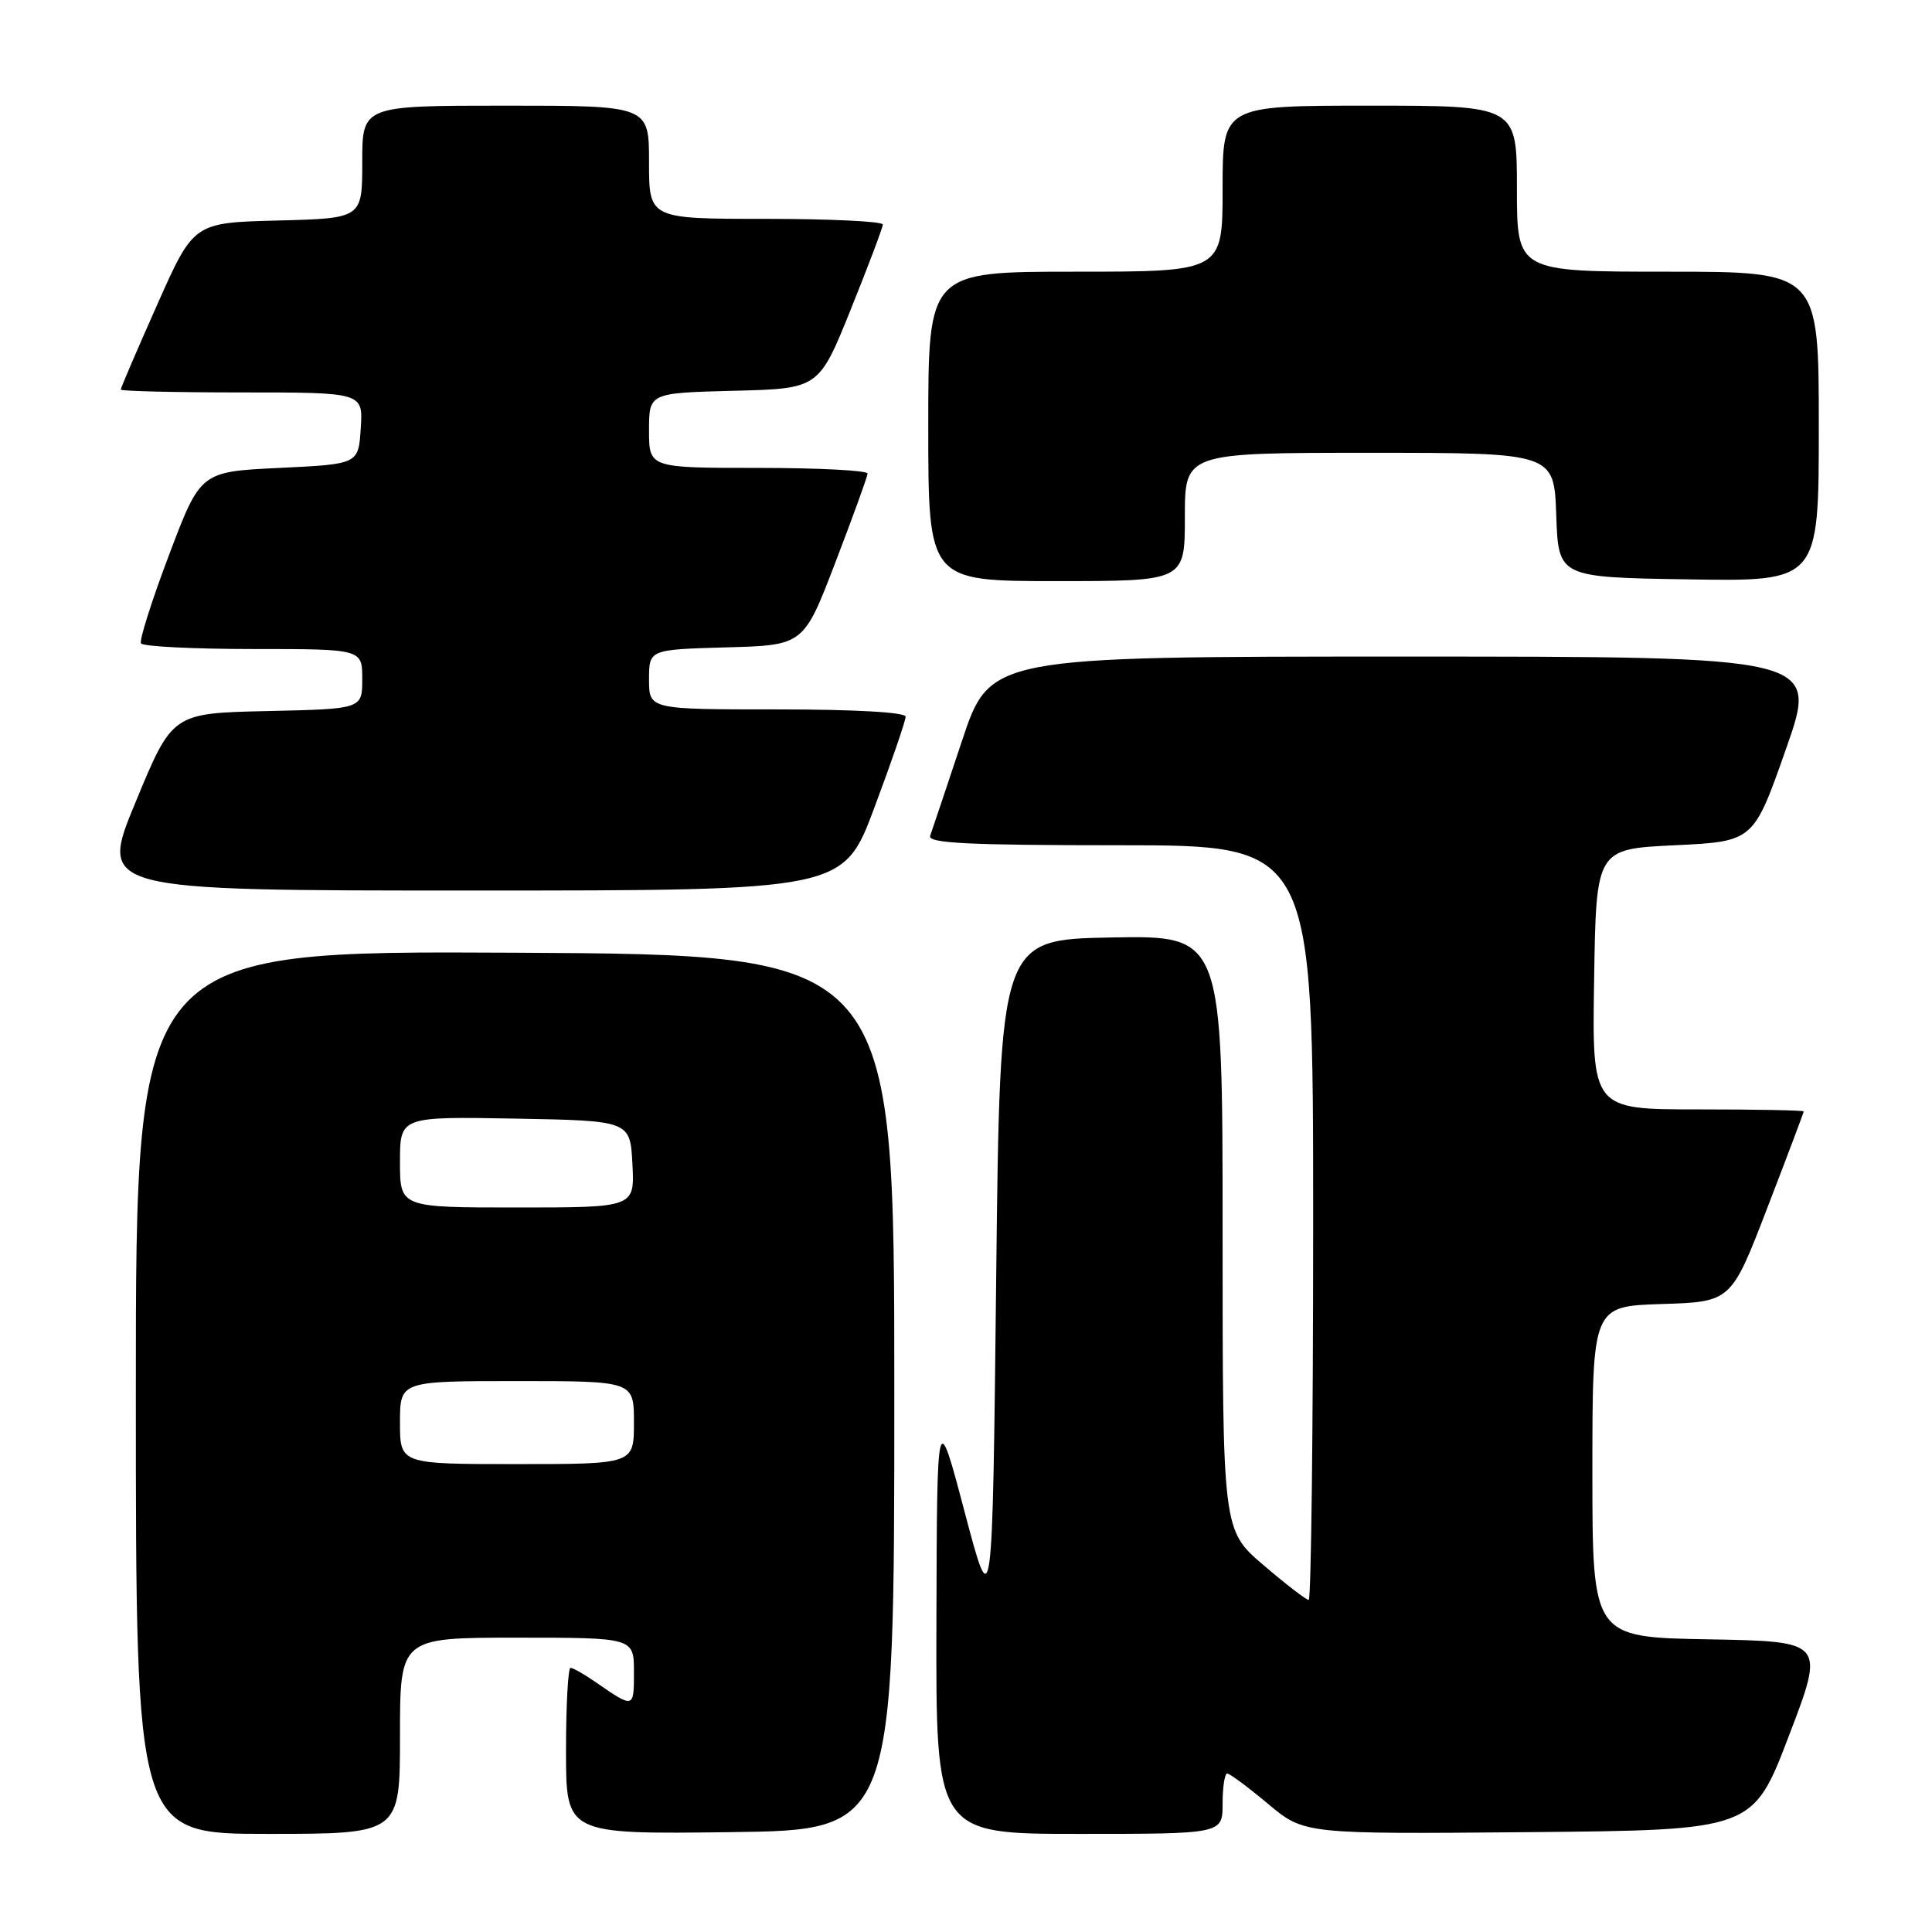 <?xml version="1.0" encoding="UTF-8" standalone="no"?>
<!DOCTYPE svg PUBLIC "-//W3C//DTD SVG 1.1//EN" "http://www.w3.org/Graphics/SVG/1.1/DTD/svg11.dtd" >
<svg xmlns="http://www.w3.org/2000/svg" xmlns:xlink="http://www.w3.org/1999/xlink" version="1.1" viewBox="0 0 256 256">
 <g >
 <path fill="currentColor"
d=" M 53.00 230.00 C 53.00 217.00 53.00 217.00 68.50 217.00 C 84.00 217.00 84.00 217.00 84.00 221.56 C 84.00 226.42 84.02 226.41 78.85 222.84 C 77.39 221.83 75.92 221.00 75.60 221.00 C 75.27 221.00 75.00 225.96 75.00 232.02 C 75.00 243.04 75.00 243.04 96.75 242.77 C 118.50 242.50 118.50 242.50 118.50 184.50 C 118.50 126.50 118.50 126.50 68.25 126.24 C 18.00 125.98 18.00 125.98 18.00 184.49 C 18.00 243.00 18.00 243.00 35.50 243.00 C 53.00 243.00 53.00 243.00 53.00 230.00 Z  M 162.00 239.00 C 162.00 236.80 162.28 235.00 162.61 235.00 C 162.95 235.00 165.38 236.81 168.02 239.02 C 172.81 243.03 172.81 243.03 202.54 242.77 C 232.27 242.50 232.27 242.50 237.04 230.00 C 241.82 217.50 241.82 217.50 226.41 217.22 C 211.00 216.95 211.00 216.95 211.00 195.01 C 211.00 173.08 211.00 173.08 220.19 172.79 C 229.39 172.50 229.39 172.50 234.19 160.02 C 236.84 153.15 239.00 147.41 239.00 147.27 C 239.00 147.12 232.69 147.00 224.98 147.00 C 210.95 147.00 210.95 147.00 211.23 129.75 C 211.50 112.50 211.50 112.50 221.93 112.00 C 232.35 111.50 232.35 111.50 236.65 99.25 C 240.96 87.00 240.96 87.00 186.06 87.00 C 131.17 87.00 131.17 87.00 127.44 98.25 C 125.38 104.44 123.50 110.06 123.25 110.75 C 122.89 111.73 128.33 112.00 148.39 112.00 C 174.00 112.00 174.00 112.00 174.00 162.00 C 174.00 189.50 173.73 212.00 173.41 212.00 C 173.08 212.00 170.38 209.92 167.41 207.38 C 162.00 202.76 162.00 202.76 162.00 163.35 C 162.00 123.95 162.00 123.95 147.25 124.22 C 132.50 124.50 132.50 124.50 132.00 169.38 C 131.50 214.27 131.50 214.27 127.83 200.38 C 124.16 186.50 124.16 186.50 124.08 214.75 C 124.00 243.00 124.00 243.00 143.00 243.00 C 162.00 243.00 162.00 243.00 162.00 239.00 Z  M 115.88 106.96 C 118.15 100.90 120.00 95.50 120.00 94.96 C 120.00 94.38 113.25 94.00 103.00 94.00 C 86.00 94.00 86.00 94.00 86.00 90.03 C 86.00 86.07 86.00 86.07 96.24 85.78 C 106.49 85.50 106.49 85.50 110.70 74.50 C 113.02 68.45 114.94 63.16 114.96 62.75 C 114.98 62.34 108.47 62.00 100.50 62.00 C 86.00 62.00 86.00 62.00 86.00 57.03 C 86.00 52.07 86.00 52.07 97.25 51.78 C 108.50 51.50 108.50 51.50 112.73 41.00 C 115.06 35.22 116.97 30.16 116.98 29.75 C 116.99 29.34 110.03 29.00 101.50 29.00 C 86.00 29.00 86.00 29.00 86.00 21.50 C 86.00 14.00 86.00 14.00 67.00 14.00 C 48.00 14.00 48.00 14.00 48.00 21.47 C 48.00 28.93 48.00 28.93 36.83 29.22 C 25.66 29.50 25.66 29.50 20.83 40.37 C 18.17 46.35 16.00 51.41 16.00 51.62 C 16.00 51.83 23.22 52.00 32.05 52.00 C 48.11 52.00 48.11 52.00 47.80 56.75 C 47.50 61.50 47.50 61.50 37.04 62.00 C 26.57 62.50 26.57 62.50 22.41 73.50 C 20.12 79.55 18.44 84.84 18.68 85.25 C 18.92 85.66 25.62 86.00 33.56 86.00 C 48.00 86.00 48.00 86.00 48.00 89.97 C 48.00 93.94 48.00 93.94 35.42 94.22 C 22.84 94.50 22.84 94.50 17.98 106.25 C 13.11 118.00 13.11 118.00 62.44 118.00 C 111.76 118.00 111.76 118.00 115.88 106.96 Z  M 157.00 68.50 C 157.00 60.00 157.00 60.00 181.46 60.00 C 205.92 60.00 205.92 60.00 206.21 68.25 C 206.50 76.50 206.50 76.50 223.75 76.77 C 241.00 77.05 241.00 77.05 241.00 56.52 C 241.00 36.00 241.00 36.00 221.00 36.00 C 201.00 36.00 201.00 36.00 201.00 25.00 C 201.00 14.00 201.00 14.00 181.50 14.00 C 162.00 14.00 162.00 14.00 162.00 25.00 C 162.00 36.00 162.00 36.00 142.50 36.00 C 123.00 36.00 123.00 36.00 123.00 56.50 C 123.00 77.00 123.00 77.00 140.00 77.00 C 157.00 77.00 157.00 77.00 157.00 68.50 Z  M 53.00 188.50 C 53.00 183.00 53.00 183.00 68.50 183.00 C 84.00 183.00 84.00 183.00 84.00 188.50 C 84.00 194.00 84.00 194.00 68.50 194.00 C 53.00 194.00 53.00 194.00 53.00 188.50 Z  M 53.00 153.97 C 53.00 147.95 53.00 147.95 68.25 148.22 C 83.50 148.50 83.50 148.50 83.80 154.25 C 84.10 160.00 84.10 160.00 68.55 160.00 C 53.00 160.00 53.00 160.00 53.00 153.97 Z "/>
</g>
</svg>